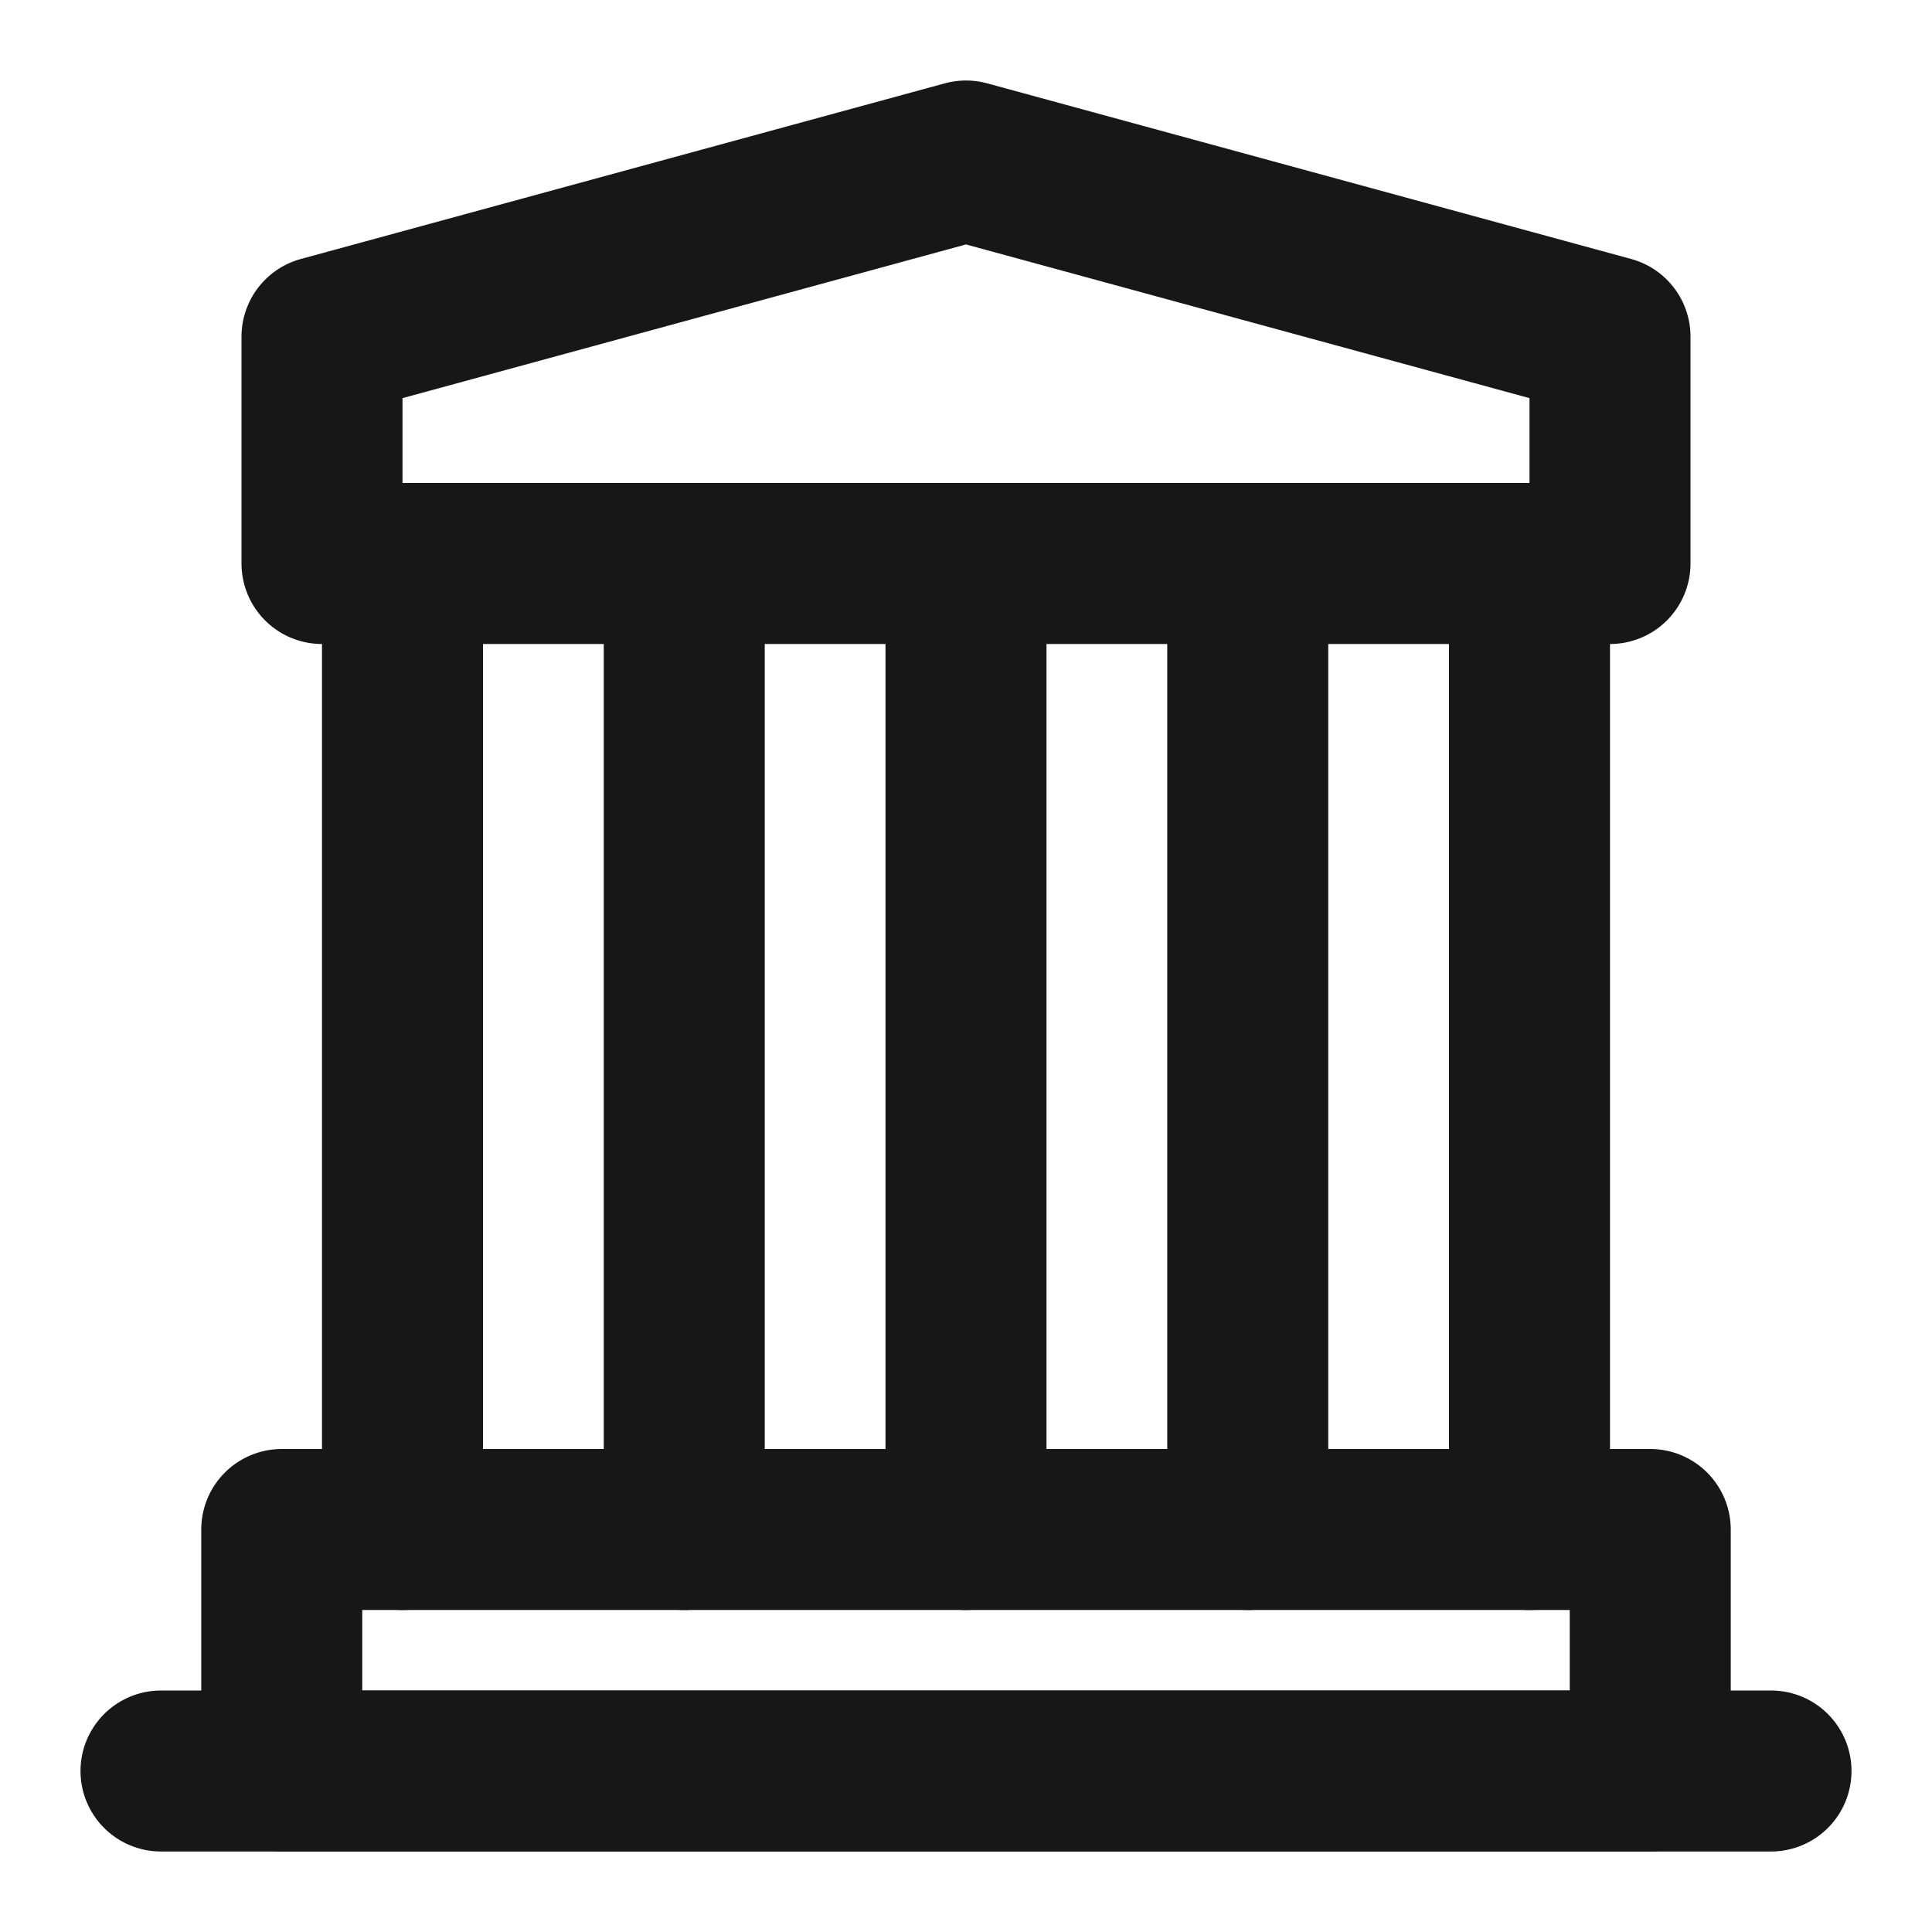 <?xml version="1.0" encoding="UTF-8"?><svg width="24" height="24" viewBox="0 0 48 48" fill="none" xmlns="http://www.w3.org/2000/svg"><path d="M4 44H44" stroke="#171717" stroke-width="4" stroke-linecap="round" stroke-linejoin="round"/><path d="M8 8.364L24 4L40 8.364V14H8V8.364Z" fill="none" stroke="#171717" stroke-width="4" stroke-linejoin="round"/><path d="M10 14V38" stroke="#171717" stroke-width="4" stroke-linecap="round"/><path d="M17 14V38" stroke="#171717" stroke-width="4" stroke-linecap="round"/><path d="M24 14V38" stroke="#171717" stroke-width="4" stroke-linecap="round"/><path d="M31 14V38" stroke="#171717" stroke-width="4" stroke-linecap="round"/><path d="M38 14V38" stroke="#171717" stroke-width="4" stroke-linecap="round"/><rect x="7" y="38" width="34" height="6" stroke="#171717" stroke-width="4" stroke-linejoin="round"/></svg>